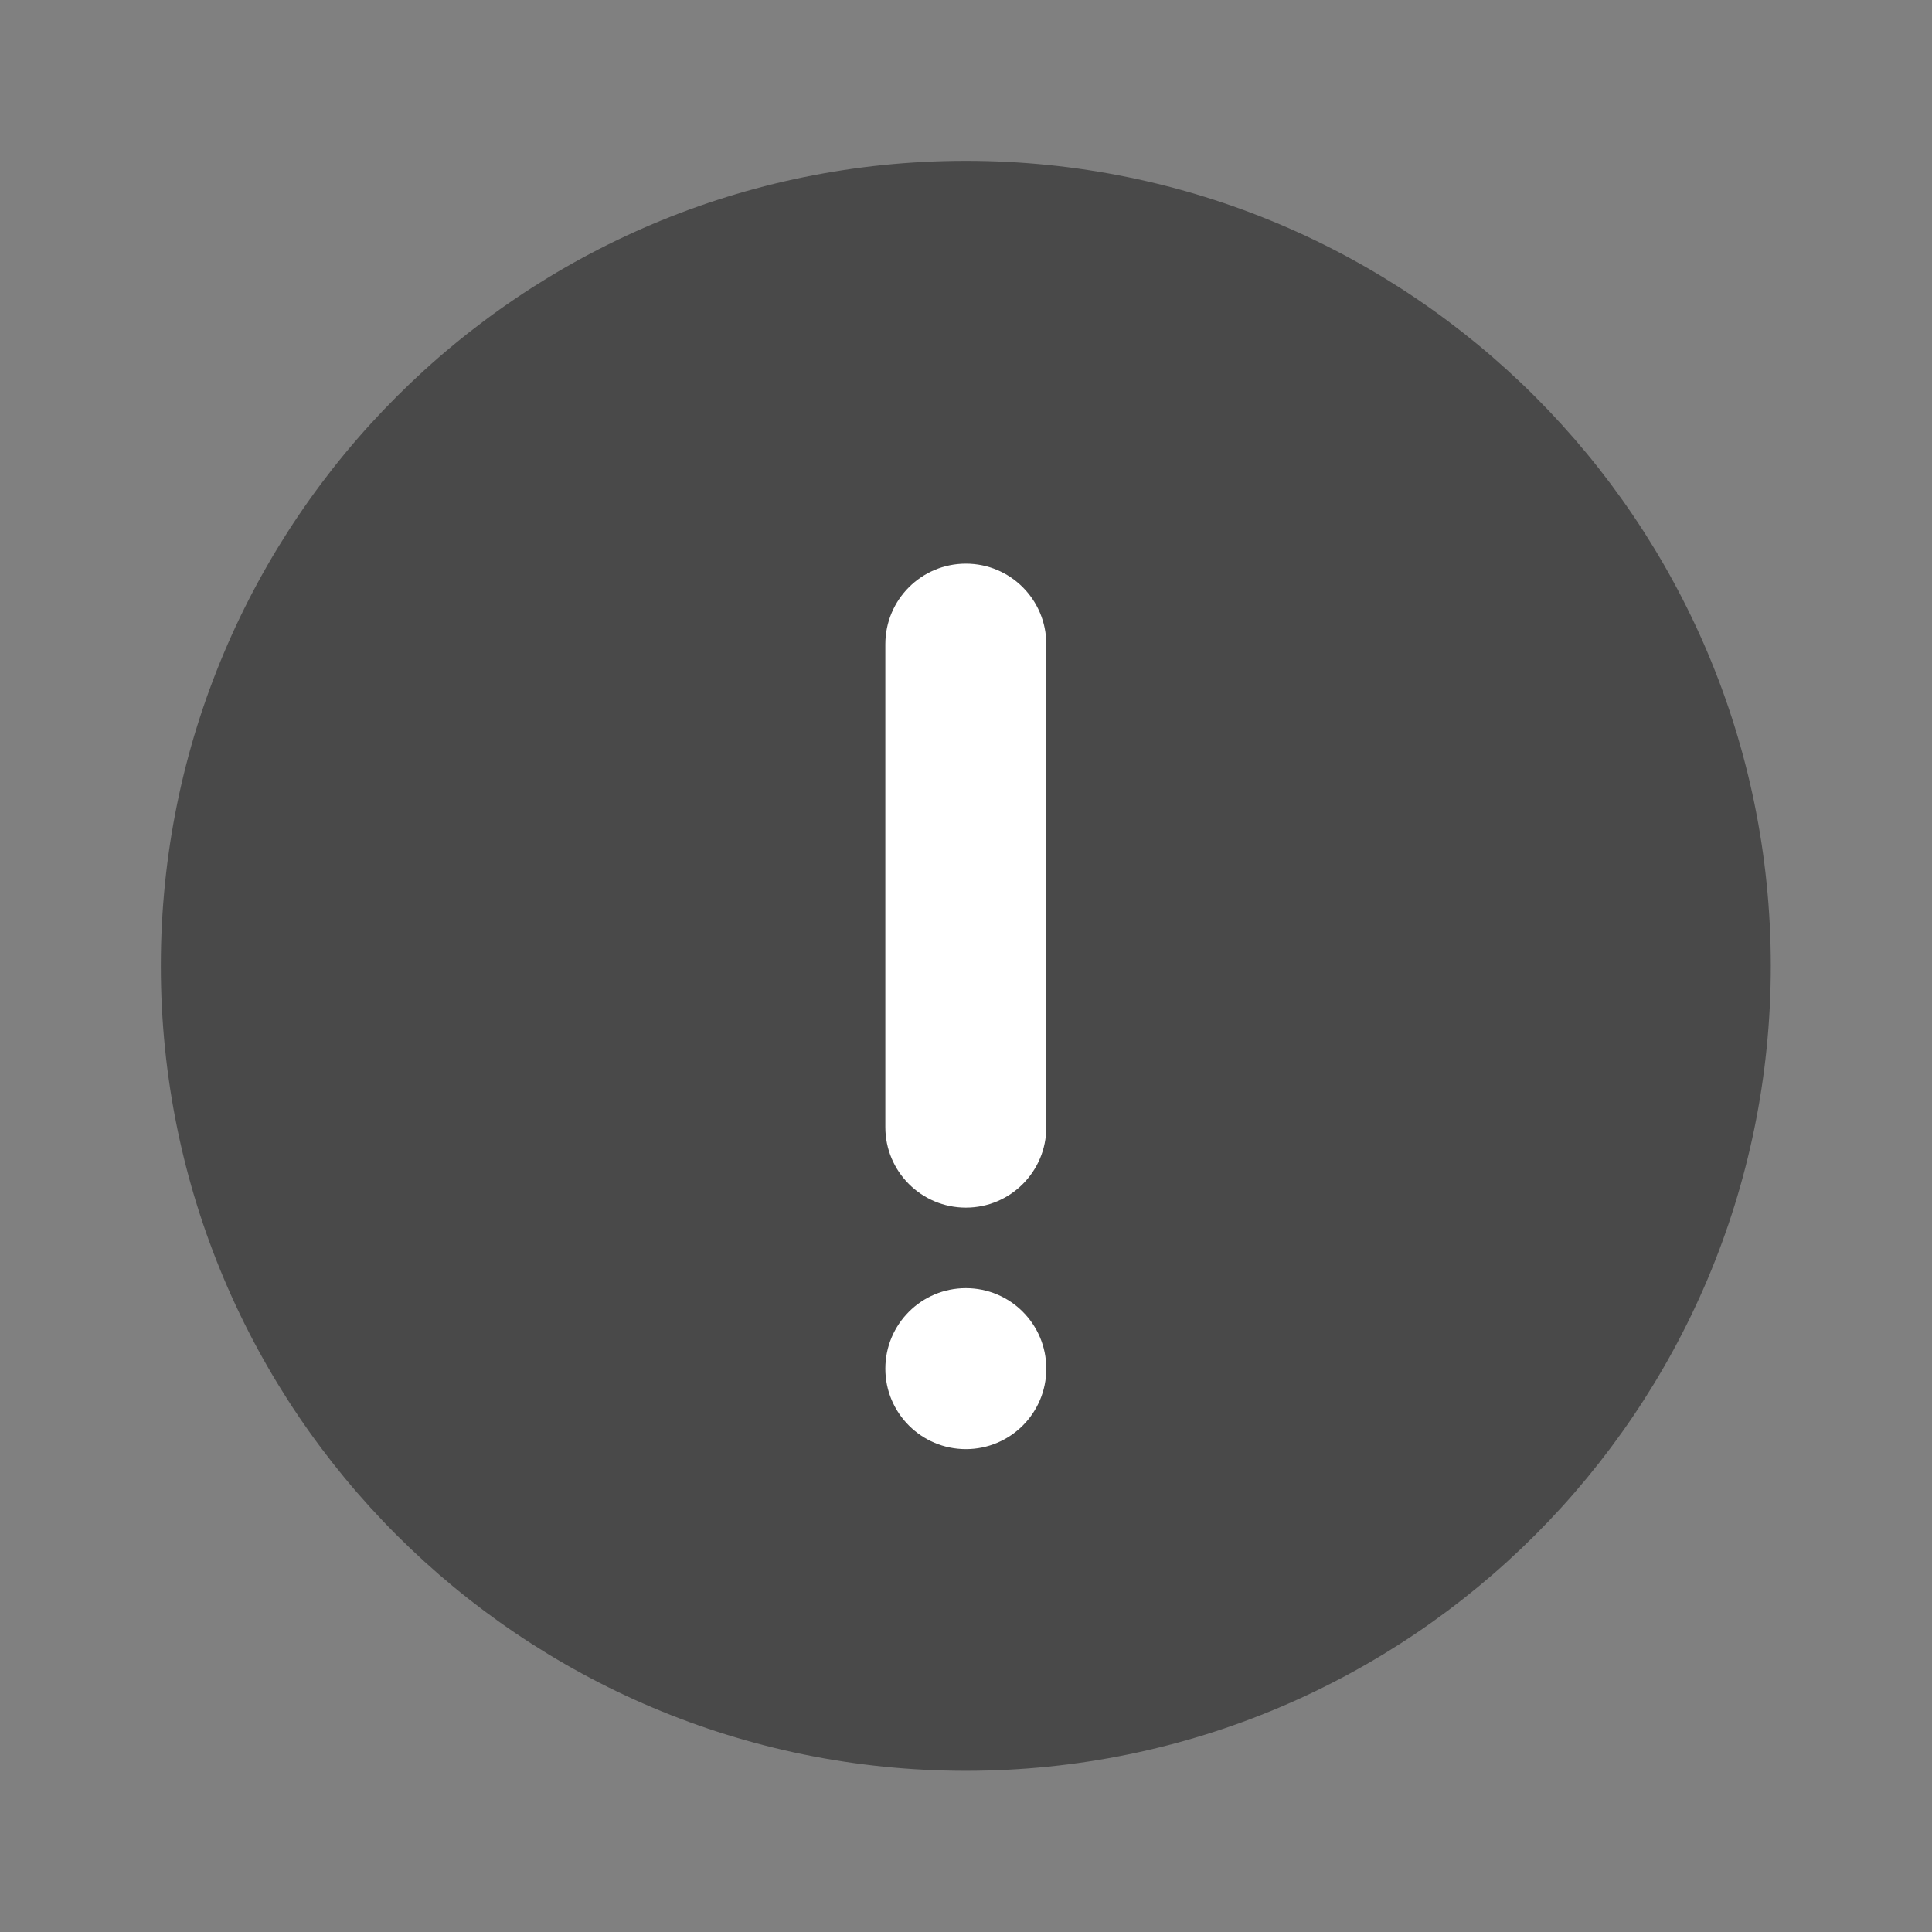 <svg width="16" height="16" viewBox="0 0 16 16" fill="none" xmlns="http://www.w3.org/2000/svg">
    <rect x="0" y="0" width="16" height="16" fill="#808080" stroke="none"/>
    <path d="M7.999 14.665C11.681 14.665 14.665 11.681 14.665 7.999C14.665 4.317 11.681 1.332 7.999 1.332C4.317 1.332 1.332 4.317 1.332 7.999C1.332 11.681 4.317 14.665 7.999 14.665Z" fill="#494949"/>
    <path d="M8.665 5.335C8.665 4.966 8.367 4.668 7.999 4.668C7.631 4.668 7.332 4.966 7.332 5.335V9.335C7.332 9.703 7.631 10.001 7.999 10.001C8.367 10.001 8.665 9.703 8.665 9.335V5.335Z" fill="white"/>
    <path d="M8.665 11.335C8.665 10.966 8.367 10.668 7.999 10.668C7.631 10.668 7.332 10.966 7.332 11.335C7.332 11.703 7.631 12.001 7.999 12.001C8.367 12.001 8.665 11.703 8.665 11.335Z" fill="white"/>
</svg>

